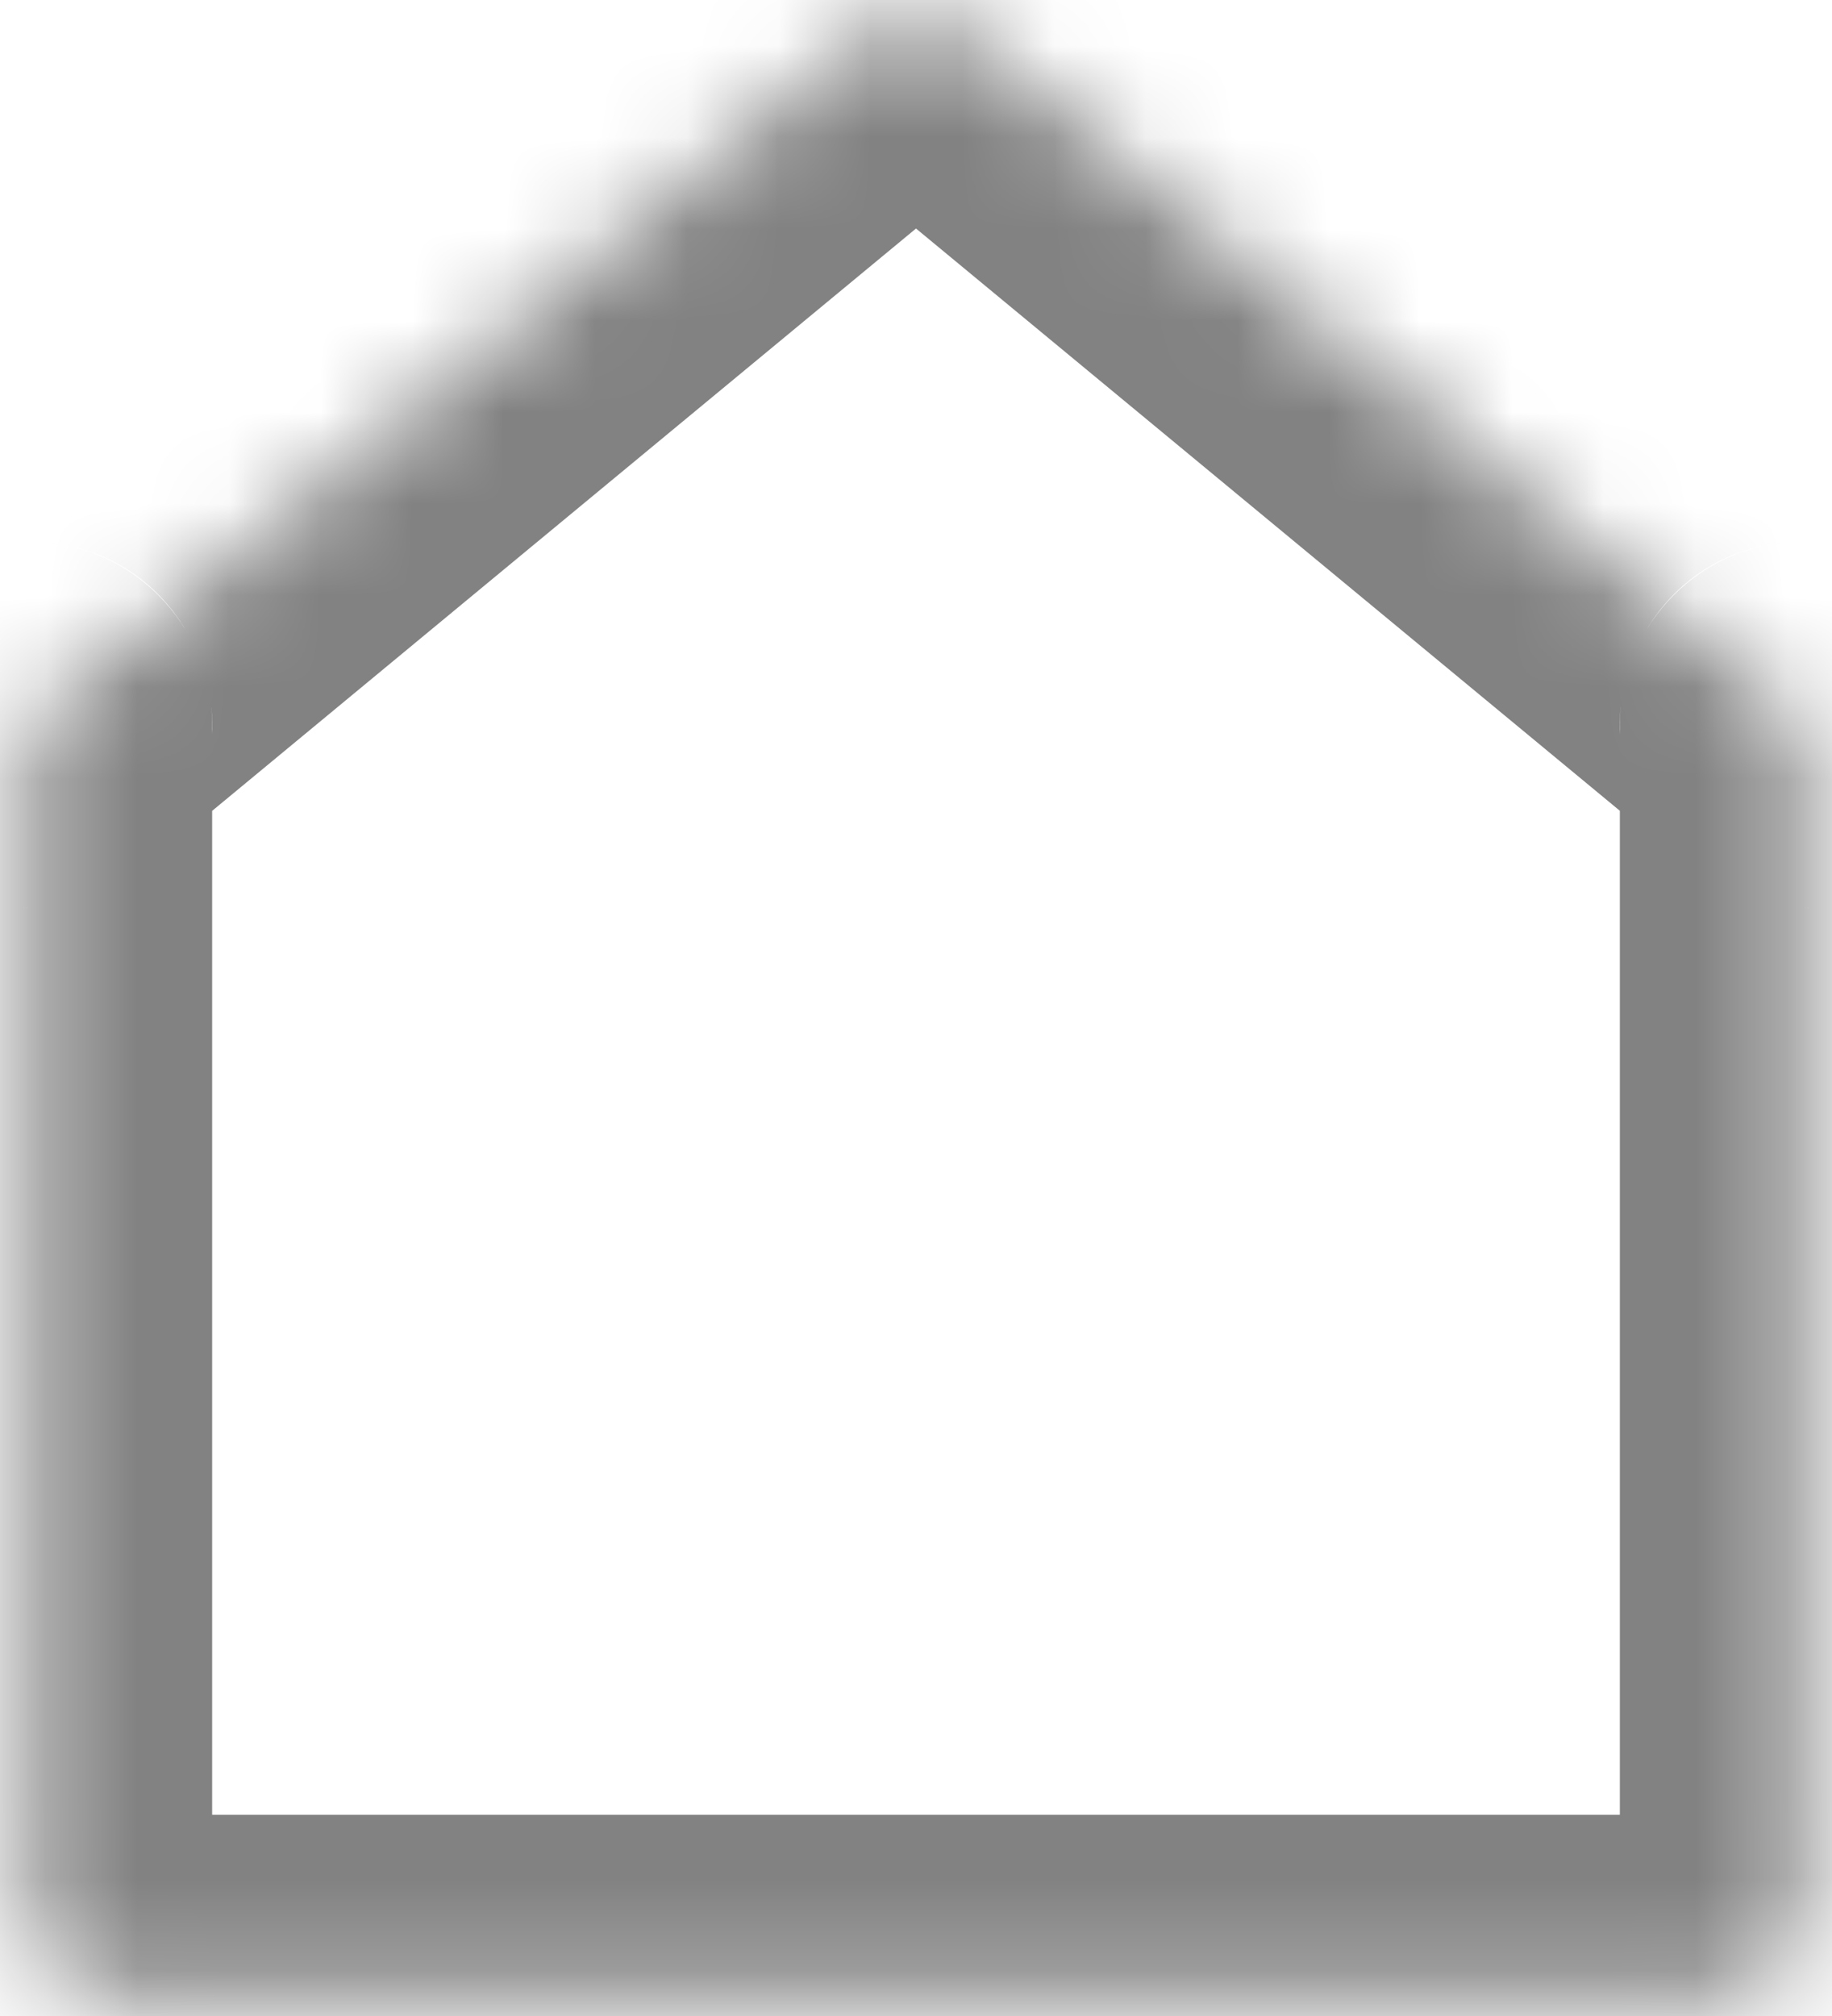 <svg width="20" height="22" viewBox="0 0 20 22" fill="none" xmlns="http://www.w3.org/2000/svg">
<mask id="path-1-inside-1_1909_6654" fill="white">
<path fill-rule="evenodd" clip-rule="evenodd" d="M19.685 7.91C19.686 7.91 19.686 7.909 19.686 7.908L10.637 0.425C10.268 0.119 9.733 0.119 9.363 0.425L0.314 7.908C0.314 7.909 0.314 7.91 0.315 7.91V7.91C0.315 7.91 0.316 7.911 0.316 7.911V20.804C0.316 21.356 0.764 21.804 1.316 21.804H18.684C19.236 21.804 19.684 21.356 19.684 20.804V7.911C19.684 7.911 19.684 7.91 19.685 7.91V7.91Z"/>
</mask>
<path d="M0.314 7.908L1.589 9.45L0.314 7.908ZM19.686 7.908L20.96 6.367L19.686 7.908ZM10.637 0.425L9.363 1.967L10.637 0.425ZM9.363 0.425L8.088 -1.116L9.363 0.425ZM9.363 1.967L18.411 9.449L20.96 6.367L11.912 -1.116L9.363 1.967ZM1.589 9.45L10.637 1.967L8.088 -1.116L-0.96 6.367L1.589 9.45ZM2.316 20.804V7.911H-1.684V20.804H2.316ZM18.684 19.804H1.316V23.804H18.684V19.804ZM17.684 7.911V20.804H21.684V7.911H17.684ZM21.684 7.911C21.684 9.015 20.789 9.91 19.685 9.91V5.91C18.58 5.91 17.684 6.806 17.684 7.911H21.684ZM18.684 23.804C20.341 23.804 21.684 22.461 21.684 20.804H17.684C17.684 20.252 18.132 19.804 18.684 19.804V23.804ZM-1.684 20.804C-1.684 22.461 -0.341 23.804 1.316 23.804V19.804C1.868 19.804 2.316 20.252 2.316 20.804H-1.684ZM0.315 9.91C-0.79 9.91 -1.684 9.014 -1.684 7.911H2.316C2.316 6.807 1.421 5.91 0.315 5.91V9.91ZM-0.96 6.367C-2.405 7.562 -1.56 9.91 0.315 9.91V5.91C2.188 5.91 3.033 8.256 1.589 9.45L-0.96 6.367ZM18.411 9.449C16.966 8.254 17.814 5.91 19.685 5.91V9.91C21.558 9.91 22.407 7.563 20.96 6.367L18.411 9.449ZM11.912 -1.116C10.803 -2.033 9.198 -2.033 8.088 -1.116L10.637 1.967C10.268 2.272 9.733 2.272 9.363 1.967L11.912 -1.116Z" fill="#828282" mask="url(#path-1-inside-1_1909_6654)"/>
</svg>
